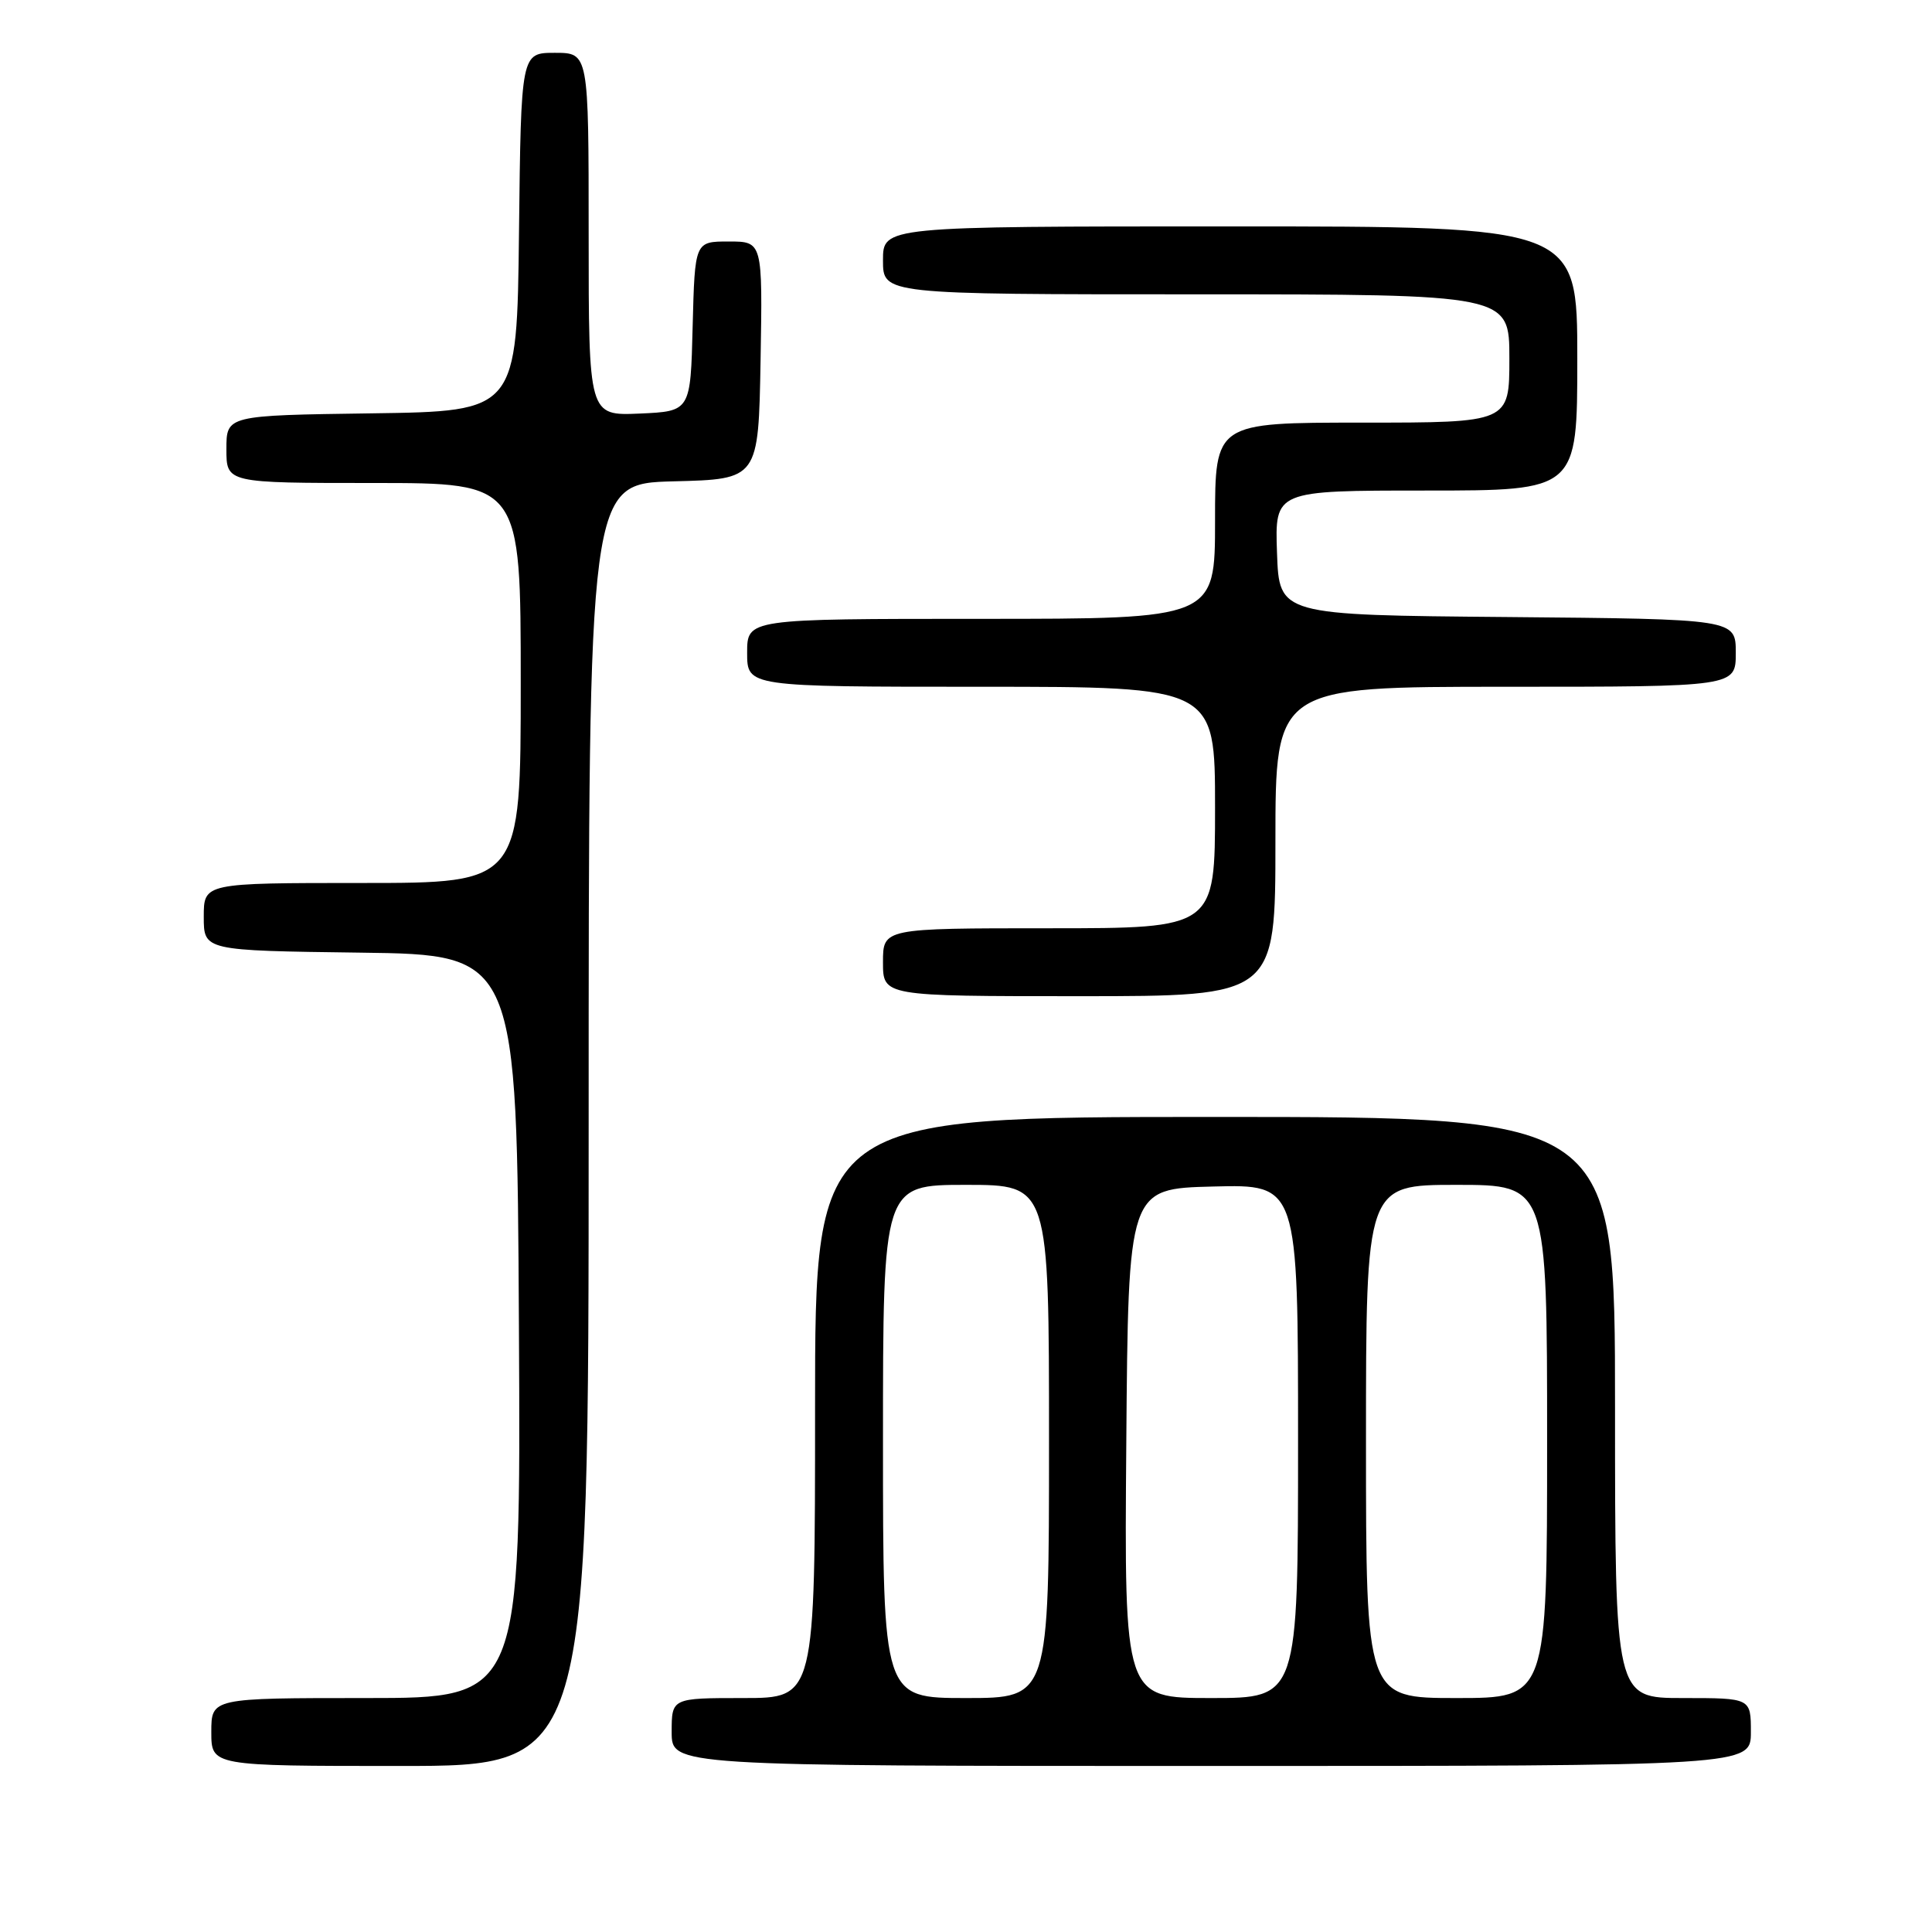 <?xml version="1.0" encoding="UTF-8" standalone="no"?>
<!DOCTYPE svg PUBLIC "-//W3C//DTD SVG 1.1//EN" "http://www.w3.org/Graphics/SVG/1.1/DTD/svg11.dtd" >
<svg xmlns="http://www.w3.org/2000/svg" xmlns:xlink="http://www.w3.org/1999/xlink" version="1.1" viewBox="0 0 256 256">
 <g >
 <path fill="currentColor"
d=" M 78.00 149.03 C 78.00 64.07 78.00 64.07 89.25 63.78 C 100.50 63.50 100.50 63.50 100.78 47.75 C 101.05 32.00 101.05 32.00 96.56 32.00 C 92.07 32.00 92.07 32.00 91.78 43.25 C 91.50 54.50 91.50 54.50 84.75 54.80 C 78.00 55.09 78.00 55.09 78.00 31.05 C 78.00 7.00 78.00 7.00 73.52 7.00 C 69.04 7.00 69.04 7.00 68.77 30.75 C 68.50 54.50 68.50 54.50 49.25 54.77 C 30.00 55.04 30.00 55.04 30.00 59.52 C 30.00 64.00 30.00 64.00 49.50 64.00 C 69.00 64.00 69.00 64.00 69.00 90.50 C 69.00 117.00 69.00 117.00 48.00 117.00 C 27.00 117.00 27.00 117.00 27.00 121.48 C 27.00 125.96 27.00 125.96 47.75 126.23 C 68.50 126.50 68.50 126.50 68.76 175.75 C 69.02 225.00 69.02 225.00 48.51 225.00 C 28.00 225.00 28.00 225.00 28.00 229.50 C 28.00 234.00 28.00 234.00 53.00 234.00 C 78.00 234.00 78.00 234.00 78.00 149.03 Z  M 232.00 229.50 C 232.00 225.00 232.00 225.00 223.00 225.00 C 214.00 225.00 214.00 225.00 214.00 186.50 C 214.00 148.00 214.00 148.00 161.00 148.00 C 108.00 148.00 108.00 148.00 108.00 186.50 C 108.00 225.00 108.00 225.00 98.50 225.00 C 89.00 225.00 89.00 225.00 89.00 229.50 C 89.00 234.00 89.00 234.00 160.50 234.00 C 232.00 234.00 232.00 234.00 232.00 229.50 Z  M 169.00 111.50 C 169.00 91.00 169.00 91.00 199.50 91.00 C 230.00 91.00 230.00 91.00 230.00 86.51 C 230.00 82.03 230.00 82.03 199.75 81.76 C 169.50 81.50 169.50 81.50 169.21 73.25 C 168.92 65.00 168.92 65.00 188.96 65.00 C 209.00 65.00 209.00 65.00 209.00 47.50 C 209.00 30.00 209.00 30.00 163.00 30.00 C 117.00 30.00 117.00 30.00 117.00 34.50 C 117.00 39.00 117.00 39.00 158.50 39.00 C 200.00 39.00 200.00 39.00 200.00 47.50 C 200.00 56.00 200.00 56.00 180.50 56.00 C 161.00 56.00 161.00 56.00 161.00 69.00 C 161.00 82.00 161.00 82.00 130.00 82.00 C 99.00 82.00 99.00 82.00 99.00 86.50 C 99.00 91.00 99.00 91.00 130.00 91.00 C 161.00 91.00 161.00 91.00 161.00 107.00 C 161.00 123.00 161.00 123.00 139.00 123.00 C 117.00 123.00 117.00 123.00 117.00 127.50 C 117.00 132.00 117.00 132.00 143.00 132.00 C 169.00 132.00 169.00 132.00 169.00 111.50 Z  M 117.00 191.00 C 117.00 157.00 117.00 157.00 128.00 157.00 C 139.00 157.00 139.00 157.00 139.00 191.00 C 139.00 225.00 139.00 225.00 128.00 225.00 C 117.00 225.00 117.00 225.00 117.00 191.00 Z  M 149.24 191.25 C 149.50 157.50 149.50 157.50 160.75 157.22 C 172.00 156.93 172.00 156.93 172.00 190.97 C 172.00 225.00 172.00 225.00 160.49 225.00 C 148.97 225.00 148.97 225.00 149.24 191.25 Z  M 181.00 191.00 C 181.00 157.00 181.00 157.00 193.00 157.00 C 205.00 157.00 205.00 157.00 205.00 191.00 C 205.00 225.00 205.00 225.00 193.00 225.00 C 181.00 225.00 181.00 225.00 181.00 191.00 Z "/>
</g>
</svg>